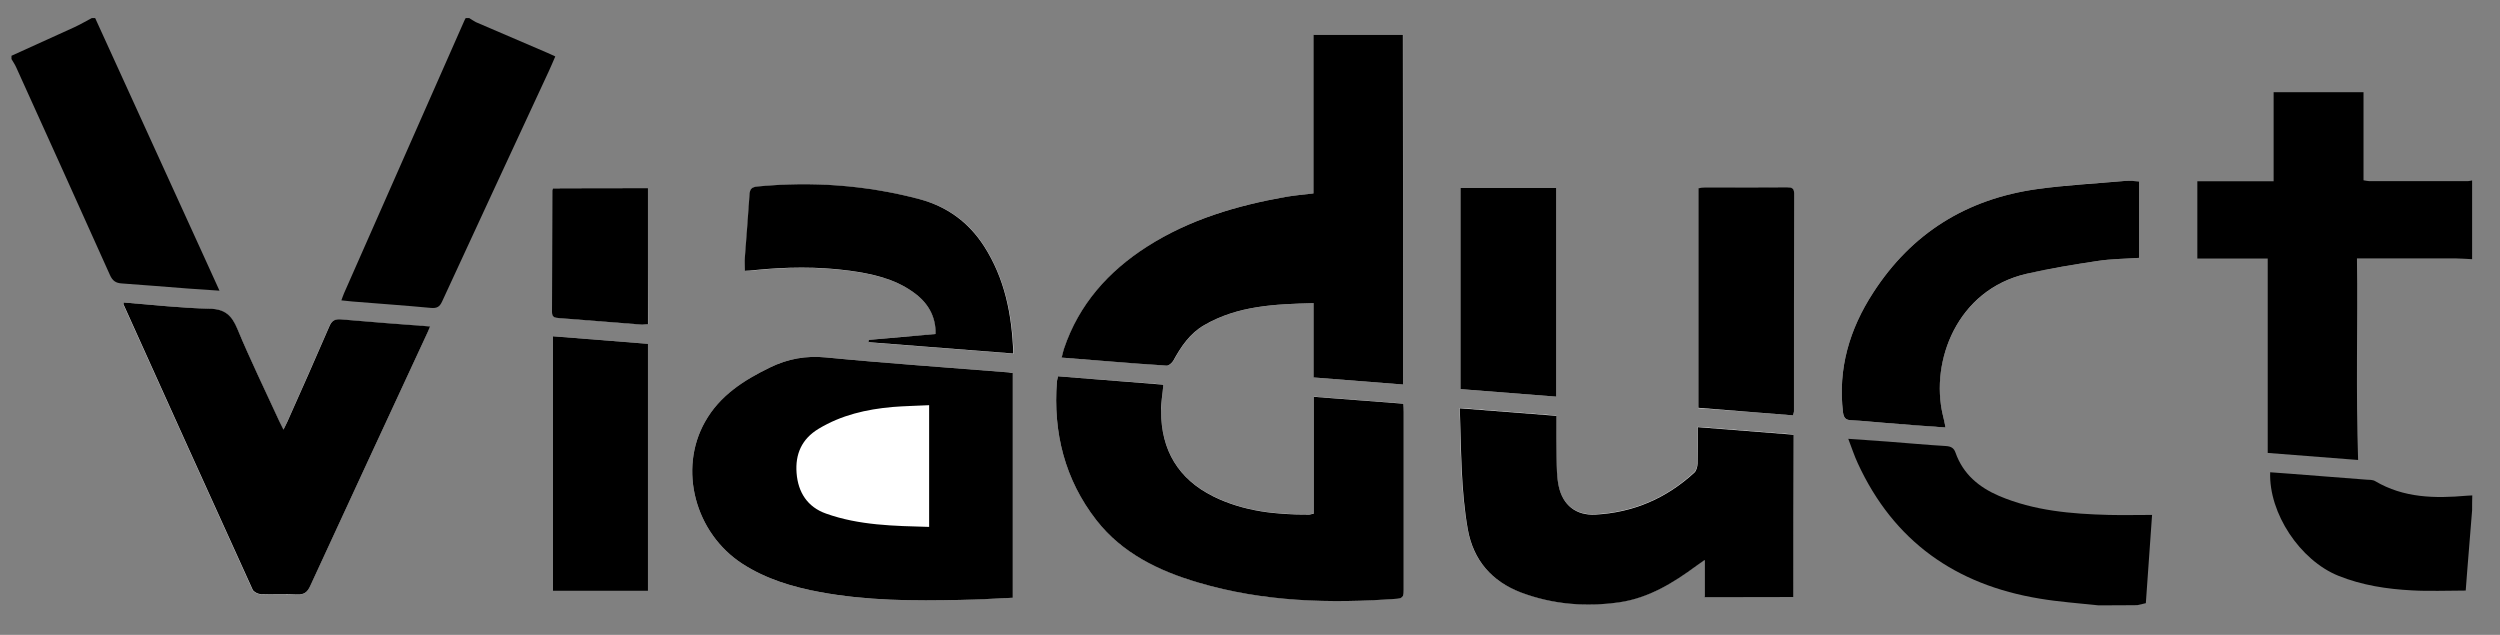 <?xml version="1.0" encoding="utf-8"?>
<!-- Generator: Adobe Illustrator 25.2.1, SVG Export Plug-In . SVG Version: 6.00 Build 0)  -->
<svg version="1.1" id="Layer_1" xmlns="http://www.w3.org/2000/svg" xmlns:xlink="http://www.w3.org/1999/xlink" x="0px" y="0px"
	 viewBox="0 0 1524 387" style="enable-background:new 0 0 1524 387;" xml:space="preserve">
<rect x="0" y="0" width="1524" height="387" fill="#808080" stroke="none"/>
<style type="text/css">
	.st0{fill:#FFFFFF;}
</style>
<path class="st0" d="M855.3,234.4c0-71.5,0-142.3,0-213.2c-18.2,0-36.1,0-54.5,0c0,32.5,0,64.5,0,96.7c-5.9,0.7-11.4,1.2-16.8,2.1
	c-29.9,5.2-58.8,13.7-84.6,30.3c-23.6,15.1-41.6,35.2-50.7,62.3c-0.5,1.6-0.9,3.3-1.4,5.4c21.7,1.7,42.8,3.4,63.9,4.9
	c1.3,0.1,3.4-1.7,4.2-3.1c4.7-8.6,10.1-16.6,18.8-21.6c20.5-11.9,43.3-12.8,66.7-13.4c0,15.3,0,30.1,0,45.3
	C819.2,231.6,837.1,233,855.3,234.4z"/>
<path class="st0" d="M617.4,227.4c-1.1-0.2-1.9-0.4-2.7-0.4c-37-3-74.1-5.5-111.1-9.1c-12.3-1.2-23.3,0.8-34.2,6.1
	c-16,7.8-30.6,17.2-39.6,33.1c-16.4,29-6.1,67.9,22.8,86.6c14.4,9.3,30.5,14.1,47.1,17.2c28.5,5.3,57.3,5.5,86.2,4.8
	c10.4-0.3,20.9-0.9,31.5-1.3C617.4,318.4,617.4,273,617.4,227.4z"/>
<path class="st0" d="M645,229.4c-0.3,1.4-0.6,2.2-0.7,3c-2.4,31.1,4.8,59.8,24,84.5c15.8,20.3,38,30.9,62.1,38.1
	c39.7,11.8,80.4,12.9,121.4,9.9c4-0.3,3.9-2.5,3.9-5.4c0-36.2,0-72.3,0-108.5c0-1.6-0.2-3.2-0.2-5c-18.4-1.4-36.2-2.8-54.6-4.2
	c0,24.3,0,47.7,0,71.2c-1.3,0.3-2.1,0.6-2.9,0.6c-20.2,0.1-40-2-58.4-11.1c-21.3-10.6-31.8-28.2-31.8-51.9c0-5.2,0.9-10.5,1.4-16.2
	C687.9,232.8,666.7,231.1,645,229.4z"/>
<path class="st0" d="M1093.3,364c0-33.4,0-66.1,0-99.2c-19.5-1.5-38.7-3.1-58.4-4.6c0,7.8,0.1,14.9-0.1,22c-0.1,2-0.7,4.5-2,5.7
	c-17,15.7-37.2,24.4-60.4,25.6c-11.8,0.6-19.8-5.7-22.3-17.3c-1.2-5.6-1.2-11.5-1.3-17.3c-0.2-8.4-0.1-16.8-0.1-25.6
	c-19.6-1.5-39-3.1-58.9-4.6c0.8,25.2,0.5,49.7,4.9,73.9c3.3,18.8,14.5,31.6,32.2,38.3c19.6,7.5,40,9,60.5,6
	c17.5-2.5,32.4-11.7,46.5-22.1c1.4-1,2.8-2,5.1-3.6c0,8.3,0,15.4,0,22.6C1057.4,364,1075.1,364,1093.3,364z"/>
<path class="st0" d="M75.3,184.4c0.1,1.1,0,1.4,0.1,1.7c26.1,57.8,52.2,115.6,78.5,173.4c0.6,1.4,3.2,2.7,4.9,2.8
	c7.3,0.3,14.7-0.1,22,0.2c4.3,0.2,6.4-1.2,8.2-5.2c23.4-50.8,47-101.5,70.5-152.3c0.8-1.8,1.6-3.6,2.6-5.9
	c-18.5-1.4-36.4-2.7-54.3-4.3c-3.8-0.3-5.6,0.6-7.1,4.2c-8.4,19.4-17,38.7-25.6,58.1c-0.6,1.5-1.4,2.9-2.4,4.9
	c-1.1-2.1-1.8-3.6-2.5-5c-8.6-18.8-17.6-37.4-25.6-56.4c-3.4-8.1-7.4-12.1-16.8-12.3C110.5,187.8,93.1,185.8,75.3,184.4z"/>
<path class="st0" d="M1304,110.6c-3.1-0.1-5.9-0.6-8.7-0.3c-17.9,1.5-35.9,2.5-53.7,5c-42.6,6-76.2,26.7-99.7,63.1
	c-14.4,22.3-21.6,46.3-18.4,73c0.4,3.6,1.8,4.7,5.3,4.8c6.8,0.3,13.6,1.1,20.4,1.6c12.1,0.9,24.2,1.8,36.8,2.8
	c-0.7-3-1.2-5.4-1.7-7.8c-7.7-32.4,8.6-76,51.1-85.9c14.2-3.3,28.7-5.6,43.2-7.8c8.3-1.3,16.8-1.3,25.4-1.9
	C1304,141.5,1304,126.3,1304,110.6z"/>
<path class="st0" d="M529.6,207.2c0,0.5,0.1,1,0.1,1.5c29.2,2.3,58.4,4.6,88.2,6.9c-0.8-23.8-5.3-45.7-17.8-65.4
	c-9.4-14.7-22.5-24.3-39.4-28.7c-32.6-8.6-65.6-10.9-99-7.7c-3.5,0.3-4.4,1.8-4.6,5c-0.8,12.6-1.9,25.2-2.8,37.9
	c-0.2,2.7,0,5.5,0,8.5c2.1-0.2,3.8-0.2,5.4-0.4c19.4-2,38.9-2.3,58.3,0.3c13.8,1.9,27.3,4.8,38.9,13.1c8.7,6.2,13.7,14.5,13.7,25.5
	C556.5,204.8,543,206,529.6,207.2z"/>
<path class="st0" d="M337.1,205c0,52.2,0,103.7,0,155.2c19.5,0,38.6,0,57.9,0c0-50.3,0-100.2,0-150.6
	C375.8,208.1,356.7,206.6,337.1,205z"/>
<path class="st0" d="M1093,253.2c0.3-1.3,0.5-1.8,0.5-2.2c0-44.3,0-88.6,0.1-132.9c0-3.3-1.5-3.8-4.3-3.7c-16.8,0.1-33.6,0-50.5,0.1
	c-1.3,0-2.5,0.3-3.6,0.5c0,44.8,0,89.1,0,133.8C1054.7,250.2,1073.8,251.7,1093,253.2z"/>
<path class="st0" d="M948.7,241.8c0-42.7,0-84.8,0-127.2c-19.5,0-38.5,0-58.4,0c0,40.9,0,81.6,0,122.6
	C909.8,238.7,929.1,240.3,948.7,241.8z"/>
<path class="st0" d="M395,114.7c-19.4,0-38.7,0-57.7,0c-0.3,0.6-0.5,0.9-0.5,1.2c-0.1,24.8,0,49.6-0.2,74.4c0,3.2,1.9,3.3,4.2,3.5
	c16.9,1.3,33.8,2.7,50.8,4c1.1,0.1,2.2-0.2,3.5-0.3C395,169.9,395,142.5,395,114.7z"/>
<path d="M1507,158c-3.5-0.2-6.9-0.4-10.4-0.5c-17.8,0-35.7,0-53.5,0c-1.8,0-3.6,0-6.3,0c0.5,41-0.7,81.5,0.7,122.9
	c-17.3-1.3-35.8-2.8-55.1-4.3c0-39.5,0-78.7,0-118.5c-14.8,0-28.7,0-42.9,0c0-15.8,0-31.1,0-47.1c15.3,0,30.6,0,46.5,0
	c0-18.5,0-36.3,0-54.3c18.4,0,36.3,0,54.8,0c0,17.9,0,35.7,0,53.7c1.4,0.2,2.4,0.5,3.3,0.5c20.2,0,40.3,0,60.5,0
	c0.8,0,1.6-0.3,2.4-0.4C1507,126,1507,142,1507,158z"/>
<path d="M286,11c1.4,0.8,2.7,1.8,4.1,2.5c14.4,6.2,28.8,12.4,43.1,18.5c1.7,0.7,3.3,1.5,5.3,2.4c-1.4,3.2-2.6,6.1-3.9,8.9
	c-21.7,46.8-43.5,93.6-65.1,140.5c-1.5,3.3-3.2,4.2-6.8,3.9c-15.9-1.5-31.9-2.6-47.8-3.9c-2.1-0.2-4.2-0.4-6.8-0.7
	c0.7-1.8,1.1-3.2,1.7-4.5c24.3-55.1,48.7-110.3,73-165.4c0.3-0.8,0.7-1.5,1.1-2.2C284.7,11,285.3,11,286,11z"/>
<path d="M1279,369c-11.9-1.3-23.9-2.1-35.7-4.1c-51.1-8.4-88.9-34.9-110.8-82.5c-2.1-4.5-3.6-9.2-5.8-14.9
	c8.7,0.6,16.4,1.1,24.1,1.7c11.8,0.9,23.6,2,35.4,2.7c3,0.2,4.9,1.1,5.9,4.1c4.6,13,14.2,21,26.5,26.3c21.4,9.1,44.1,11,67,11.6
	c8.5,0.2,17,0,26.3,0c-1.3,17.9-2.5,35.8-3.8,53.8c-2,0.5-3.6,0.8-5.2,1.2C1295,369,1287,369,1279,369z"/>
<path d="M58,11c21.9,48,43.8,96,65.7,144c3.2,7.1,6.4,14.2,10.1,22.2c-7-0.5-13-0.9-19.1-1.3c-13.4-1-26.9-2.2-40.3-3.1
	c-3.8-0.2-5.8-1.6-7.4-5.2C48.1,125.4,29,83.3,9.9,41.1C9.1,39.3,8,37.7,7,36c0-0.7,0-1.3,0-2c12.7-5.8,25.4-11.5,38.1-17.3
	C48.8,15,52.4,12.9,56,11C56.7,11,57.3,11,58,11z"/>
<path d="M1507,311c-1,12.4-2,24.8-3,37.2c-0.3,4-0.6,7.9-0.9,11.8c-11.2,0-22,0.5-32.7-0.1c-15.3-0.8-30.5-3.1-44.9-8.9
	c-23.4-9.4-42.5-38.2-41.6-63.1c4.1,0.3,8.2,0.6,12.3,0.9c15.4,1.2,30.9,2.4,46.3,3.6c1.8,0.1,3.9,0,5.4,0.9
	c17.4,10.3,36.4,10.6,55.7,8.9c1.2-0.1,2.3-0.1,3.5-0.2C1507,305,1507,308,1507,311z"/>
<path d="M855.3,234.4c-18.2-1.4-36.1-2.8-54.5-4.3c0-15.2,0-30,0-45.3c-23.5,0.6-46.2,1.5-66.7,13.4c-8.7,5-14.1,13-18.8,21.6
	c-0.8,1.4-2.8,3.2-4.2,3.1c-21.1-1.4-42.1-3.2-63.9-4.9c0.5-2.1,0.9-3.8,1.4-5.4c9.1-27.1,27.1-47.2,50.7-62.3
	c25.8-16.5,54.6-25,84.6-30.3c5.4-0.9,10.9-1.4,16.8-2.1c0-32.1,0-64.2,0-96.7c18.4,0,36.3,0,54.5,0
	C855.3,92.1,855.3,162.9,855.3,234.4z"/>
<path d="M617.4,227.4c0,45.6,0,91,0,137c-10.6,0.5-21.1,1.1-31.5,1.3c-28.8,0.7-57.7,0.5-86.2-4.8c-16.6-3.1-32.7-7.9-47.1-17.2
	c-28.9-18.7-39.2-57.6-22.8-86.6c9-16,23.6-25.3,39.6-33.1c10.9-5.3,21.9-7.3,34.2-6.1c37,3.6,74.1,6.1,111.1,9.1
	C615.5,227.1,616.3,227.3,617.4,227.4z M566.4,247c-7.7,0.4-15,0.5-22.3,1.1c-15.9,1.4-31.2,4.9-45.1,13.3
	c-10.3,6.2-14.3,15.5-13.4,27c0.9,11.7,6.6,20.7,18,24.7c20.2,7.2,41.4,7.5,62.8,8.1C566.4,296.5,566.4,272.3,566.4,247z"/>
<path d="M645,229.4c21.6,1.7,42.8,3.4,64.2,5.1c-0.5,5.7-1.5,10.9-1.4,16.2c0,23.7,10.5,41.3,31.8,51.9
	c18.4,9.1,38.2,11.2,58.4,11.1c0.8,0,1.6-0.4,2.9-0.6c0-23.5,0-46.9,0-71.2c18.4,1.4,36.2,2.8,54.6,4.2c0.1,1.8,0.2,3.4,0.2,5
	c0,36.2,0,72.3,0,108.5c0,2.9,0.1,5.1-3.9,5.4c-41,3-81.6,1.9-121.4-9.9c-24-7.1-46.3-17.8-62.1-38.1c-19.2-24.7-26.4-53.4-24-84.5
	C644.4,231.6,644.7,230.8,645,229.4z"/>
<path d="M1093.3,364c-18.1,0-35.9,0-54.2,0c0-7.3,0-14.3,0-22.6c-2.3,1.6-3.7,2.6-5.1,3.6c-14.1,10.4-29,19.5-46.5,22.1
	c-20.5,3-41,1.4-60.5-6c-17.7-6.8-28.8-19.6-32.2-38.3c-4.3-24.2-4-48.7-4.9-73.9c19.9,1.6,39.2,3.1,58.9,4.6
	c0,8.8-0.1,17.2,0.1,25.6c0.1,5.8,0.1,11.7,1.3,17.3c2.5,11.6,10.6,17.9,22.3,17.3c23.1-1.2,43.3-9.9,60.4-25.6
	c1.3-1.2,1.9-3.8,2-5.7c0.2-7.1,0.1-14.3,0.1-22c19.7,1.6,38.9,3.1,58.4,4.6C1093.3,297.9,1093.3,330.7,1093.3,364z"/>
<path d="M75.3,184.4c17.8,1.4,35.1,3.4,52.6,3.8c9.4,0.2,13.4,4.2,16.8,12.3c7.9,19,17,37.6,25.6,56.4c0.7,1.5,1.4,2.9,2.5,5
	c1-2.1,1.8-3.5,2.4-4.9c8.6-19.3,17.2-38.6,25.6-58.1c1.5-3.5,3.3-4.5,7.1-4.2c17.9,1.6,35.8,2.9,54.3,4.3c-1,2.3-1.7,4.1-2.6,5.9
	c-23.5,50.7-47.1,101.5-70.5,152.3c-1.8,4-3.9,5.4-8.2,5.2c-7.3-0.4-14.7,0.1-22-0.2c-1.7-0.1-4.3-1.4-4.9-2.8
	c-26.3-57.7-52.4-115.6-78.5-173.4C75.3,185.8,75.4,185.4,75.3,184.4z"/>
<path d="M1304,110.6c0,15.7,0,30.9,0,46.6c-8.5,0.6-17,0.6-25.4,1.9c-14.5,2.2-28.9,4.5-43.2,7.8c-42.5,9.8-58.7,53.4-51.1,85.9
	c0.6,2.4,1.1,4.8,1.7,7.8c-12.6-0.9-24.7-1.8-36.8-2.8c-6.8-0.5-13.6-1.3-20.4-1.6c-3.5-0.1-4.8-1.2-5.3-4.8
	c-3.2-26.7,4-50.8,18.4-73c23.5-36.4,57.1-57.1,99.7-63.1c17.8-2.5,35.8-3.4,53.7-5C1298.1,110,1300.9,110.4,1304,110.6z"/>
<path d="M529.6,207.2c13.4-1.2,26.9-2.4,40.8-3.6c0.1-11-4.9-19.3-13.7-25.5c-11.6-8.3-25.1-11.2-38.9-13.1
	c-19.4-2.6-38.9-2.3-58.3-0.3c-1.6,0.2-3.3,0.3-5.4,0.4c0-3-0.2-5.8,0-8.5c0.9-12.6,2-25.2,2.8-37.9c0.2-3.2,1.1-4.6,4.6-5
	c33.5-3.2,66.5-0.9,99,7.7c16.9,4.5,30,14.1,39.4,28.7c12.6,19.7,17,41.6,17.8,65.4c-29.8-2.3-59-4.6-88.2-6.9
	C529.6,208.2,529.6,207.7,529.6,207.2z"/>
<path d="M337.1,205c19.6,1.6,38.6,3.1,57.9,4.6c0,50.4,0,100.4,0,150.6c-19.3,0-38.4,0-57.9,0C337.1,308.7,337.1,257.2,337.1,205z"
	/>
<path d="M1093,253.2c-19.2-1.5-38.3-3-57.7-4.6c0-44.6,0-89,0-133.8c1.1-0.2,2.4-0.5,3.6-0.5c16.8,0,33.6,0,50.5-0.1
	c2.7,0,4.3,0.4,4.3,3.7c-0.1,44.3-0.1,88.6-0.1,132.9C1093.6,251.4,1093.3,251.9,1093,253.2z"/>
<path d="M948.7,241.8c-19.6-1.5-38.9-3.1-58.4-4.6c0-41,0-81.6,0-122.6c19.8,0,38.9,0,58.4,0C948.7,157,948.7,199.1,948.7,241.8z"/>
<path d="M395,114.7c0,27.7,0,55.1,0,82.9c-1.3,0.1-2.4,0.3-3.5,0.3c-16.9-1.3-33.8-2.7-50.8-4c-2.2-0.2-4.2-0.3-4.2-3.5
	c0.1-24.8,0.1-49.6,0.2-74.4c0-0.3,0.2-0.6,0.5-1.2C356.4,114.7,375.6,114.7,395,114.7z"/>
</svg>
